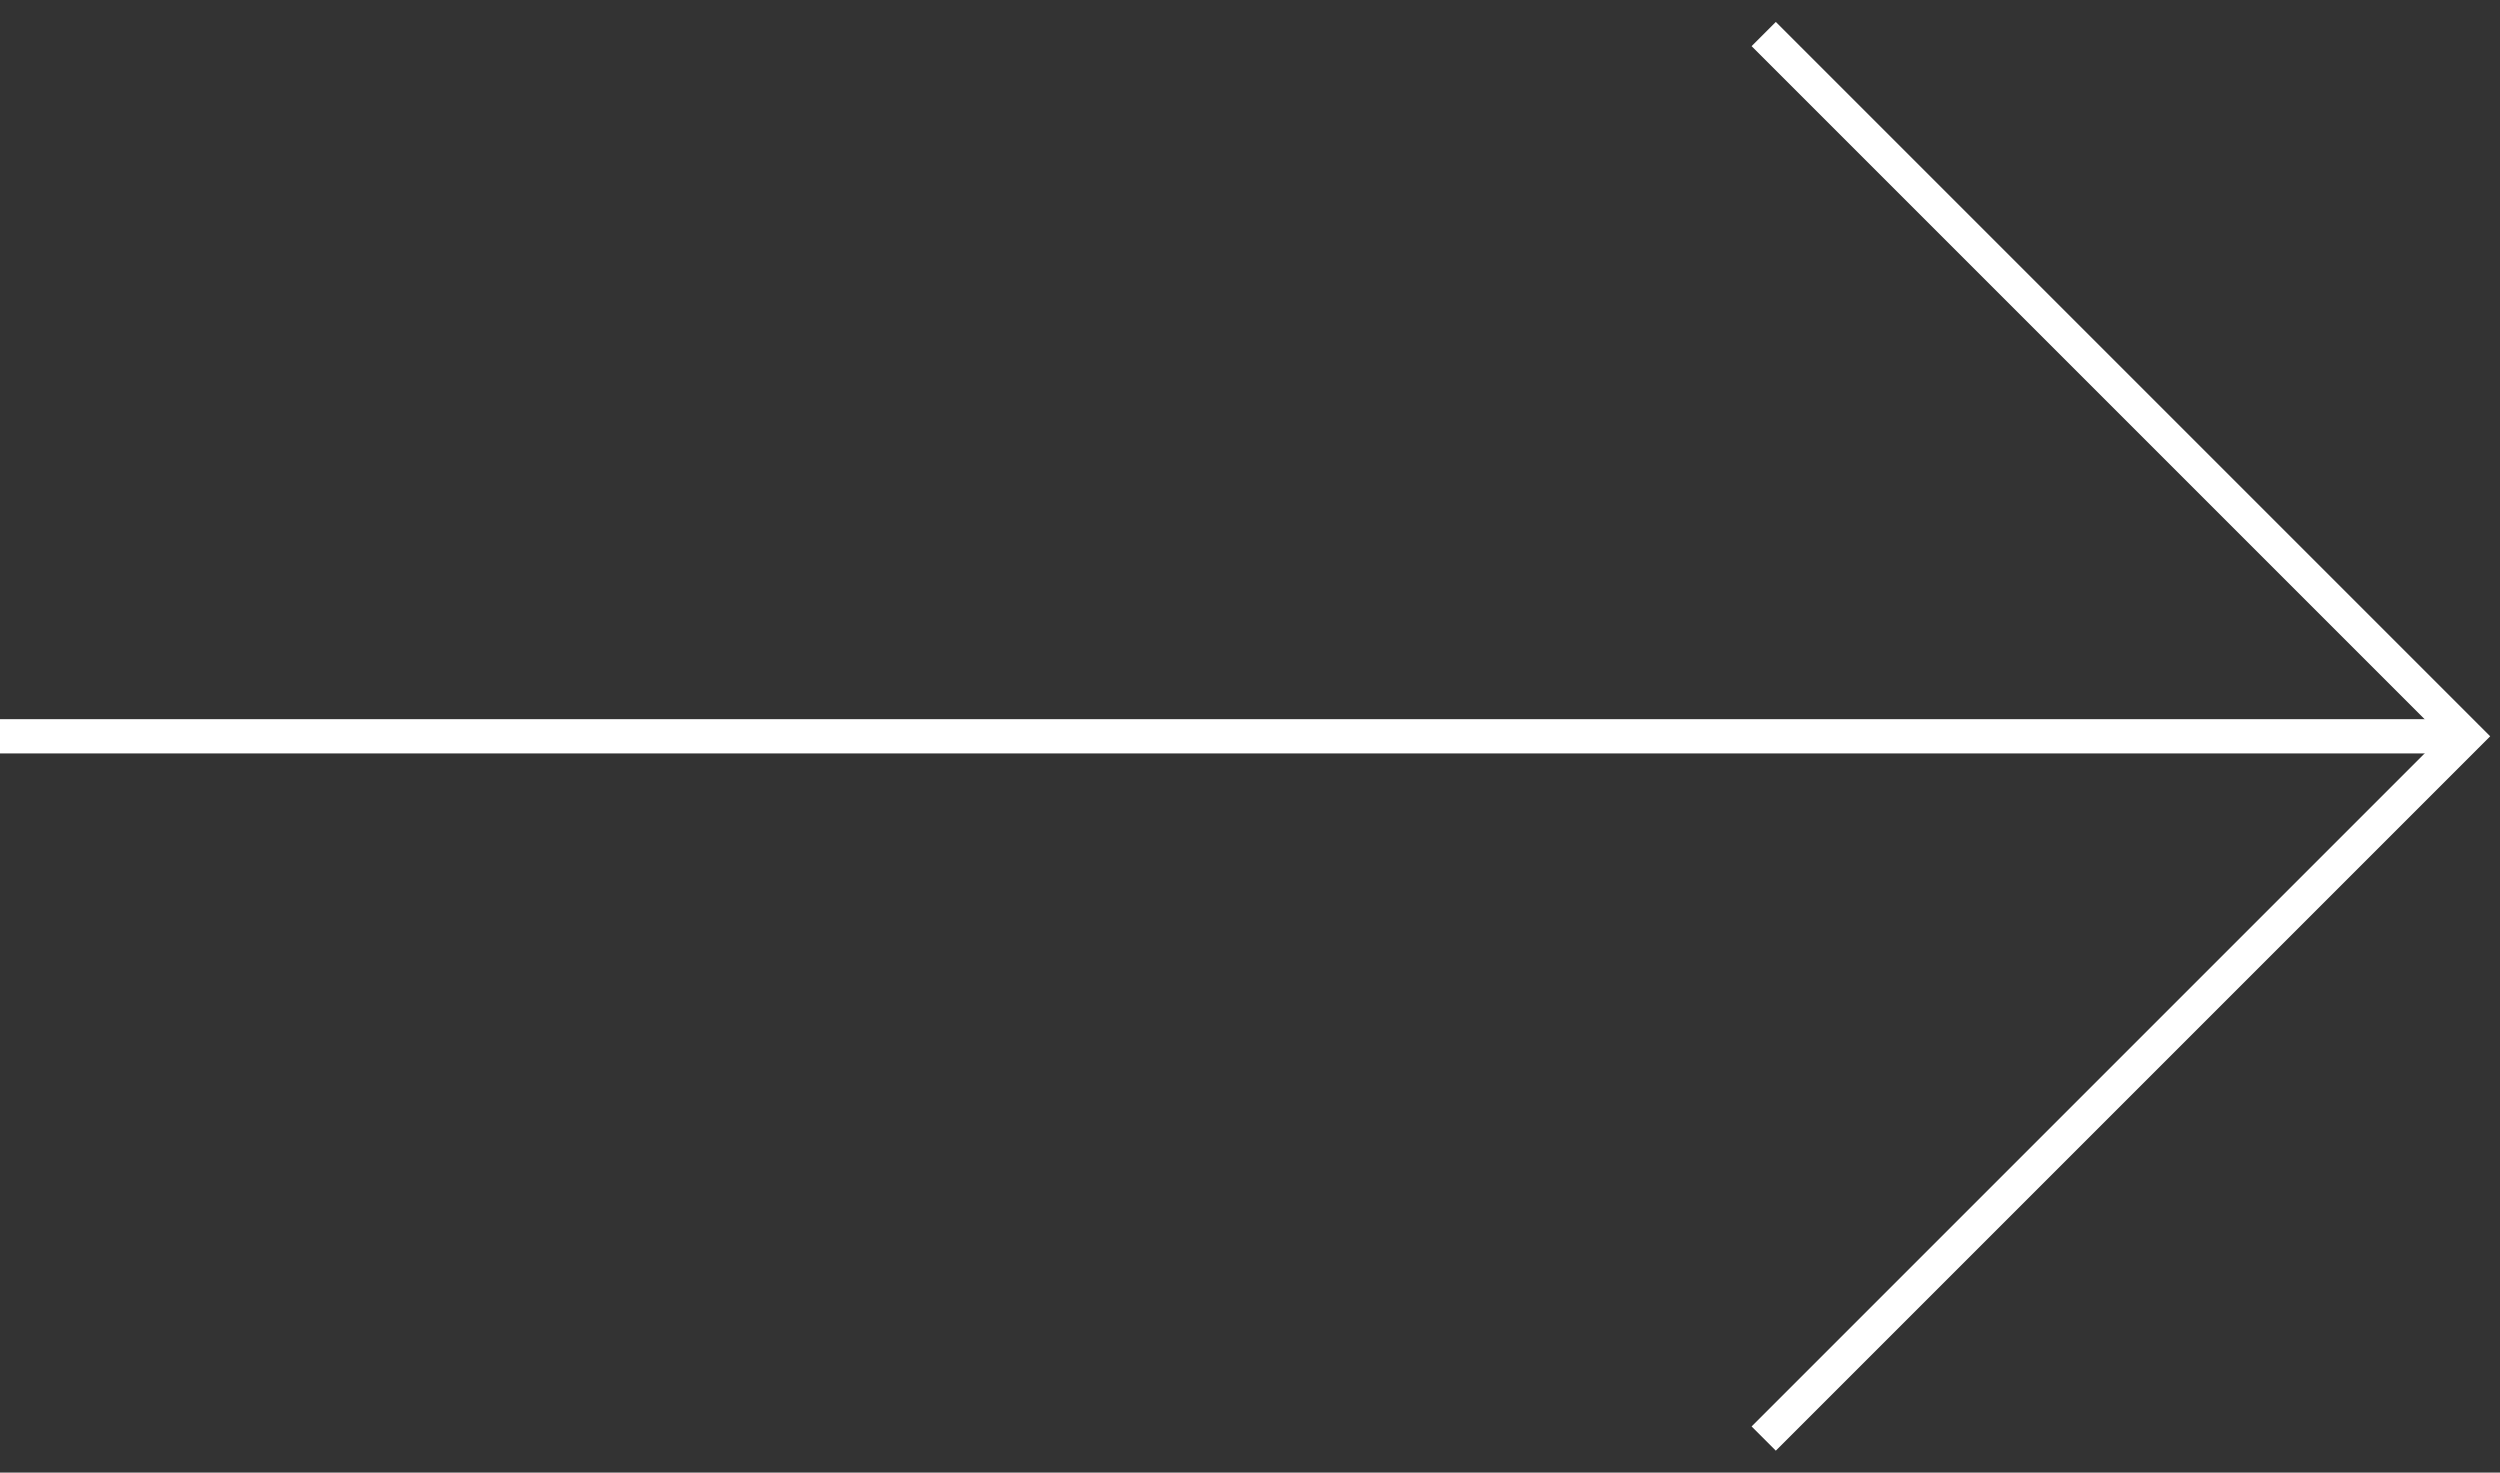 <?xml version="1.0" encoding="UTF-8"?>
<svg width="73px" height="43px" viewBox="0 0 73 43" version="1.1" xmlns="http://www.w3.org/2000/svg" xmlns:xlink="http://www.w3.org/1999/xlink">
    <rect x="0" y="0" width="73" height="43" fill="#333333" stroke="none"/>
    <title>5FF4C5E5-CBFB-49FE-96F4-6349D4EBDBBE</title>
    <g id="Tucny_webdesign_2021" stroke="none" stroke-width="1" fill="none" fill-rule="evenodd">
        <g id="Tucny_mainpage(HD)" transform="translate(-491, -3255)" stroke="#FFFFFF">
            <g id="content" transform="translate(35, 160)">
                <g id="news" transform="translate(79, 2581)">
                    <g id="news_list" transform="translate(0, 196)">
                        <g id="1" transform="translate(170, 0)">
                            <g id="arrow_white" transform="translate(207, 318)">
                                <line x1="0.5" y1="21.5" x2="71.5" y2="21.5" id="Line-2" stroke-linecap="square"></line>
                                <polyline id="Rectangle" transform="translate(51.5, 21.5) rotate(45) translate(-51.5, -21.5) " points="37 7 66 7 66 36"></polyline>
                            </g>
                        </g>
                    </g>
                </g>
            </g>
        </g>
    </g>
</svg>